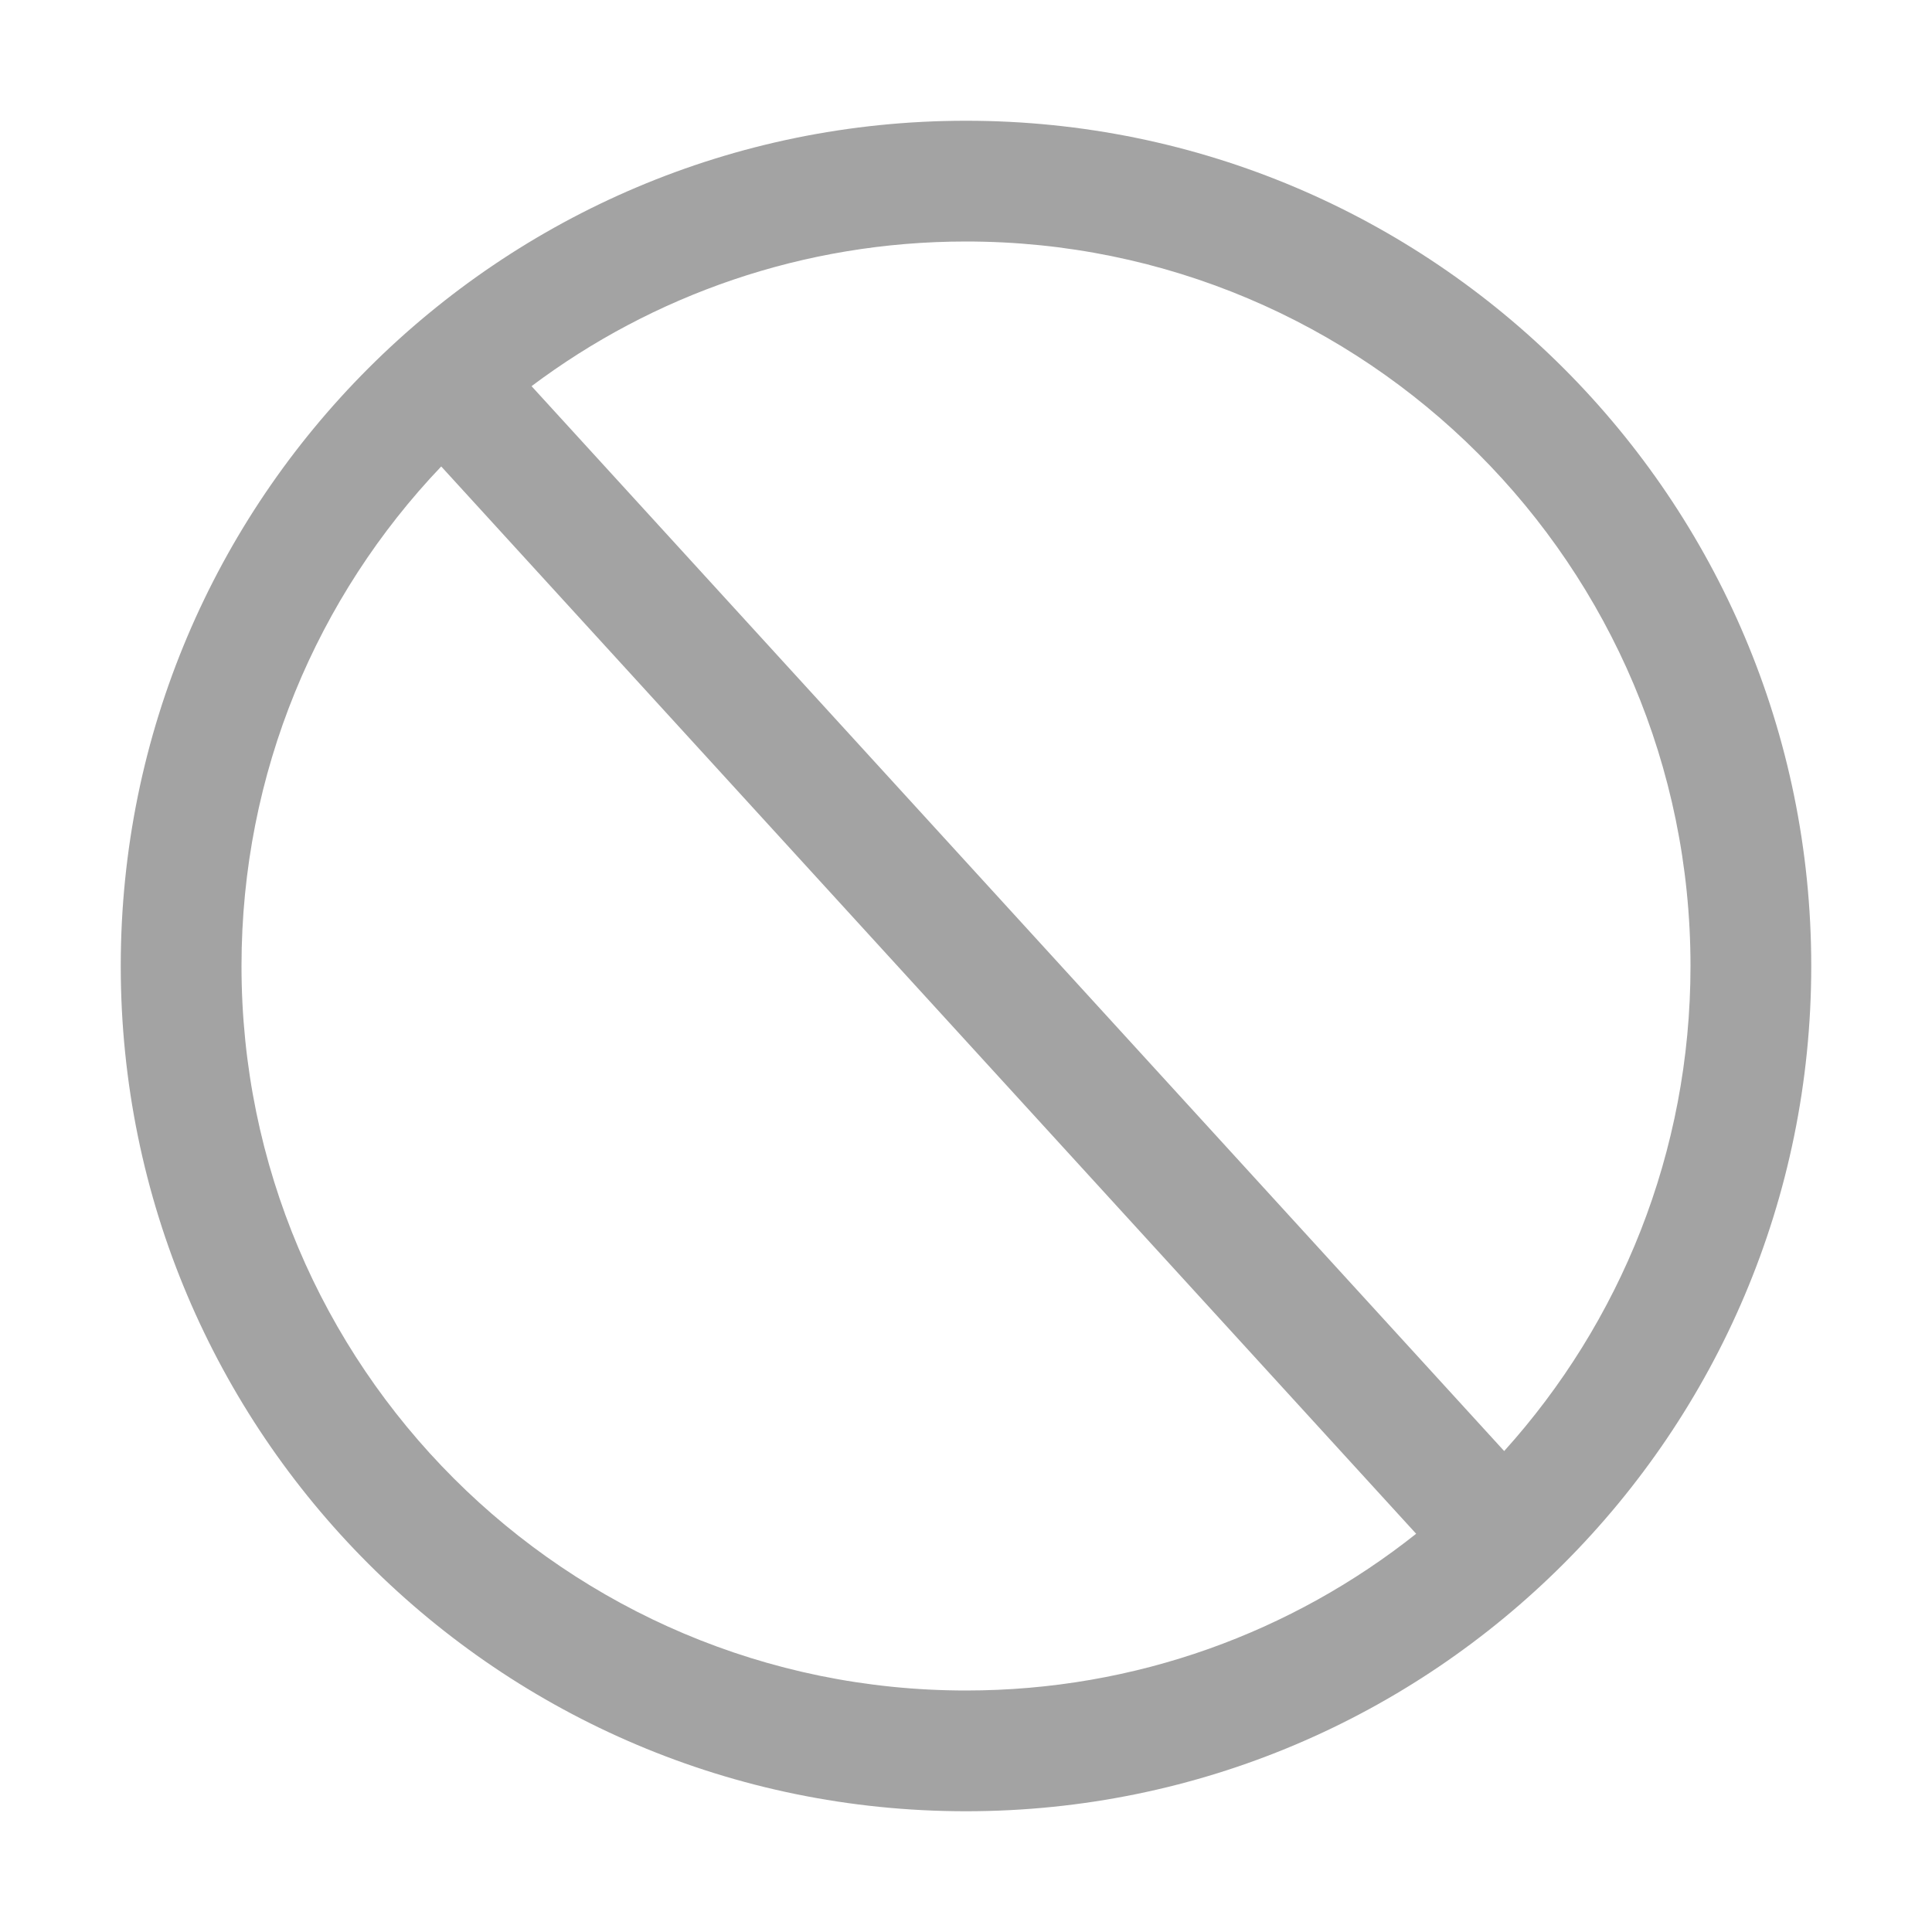 <svg width="16" height="16" viewBox="0 0 16 16" fill="none" xmlns="http://www.w3.org/2000/svg">
<g opacity="0.9">
<path fill-rule="evenodd" clip-rule="evenodd" d="M15 8C15 4.134 11.866 1 8 1C4.134 1 1 4.134 1 8C1 11.866 4.134 15 8 15C11.866 15 15 11.866 15 8ZM4.402 3.198C5.404 2.446 6.65 2 8 2C11.314 2 14 4.686 14 8C14 9.545 13.416 10.954 12.457 12.017L4.402 3.198ZM3.654 3.863C2.629 4.939 2 6.396 2 8C2 11.314 4.686 14 8 14C9.409 14 10.704 13.515 11.728 12.702L3.654 3.863Z" fill="#999999"/>
</g>
</svg>
